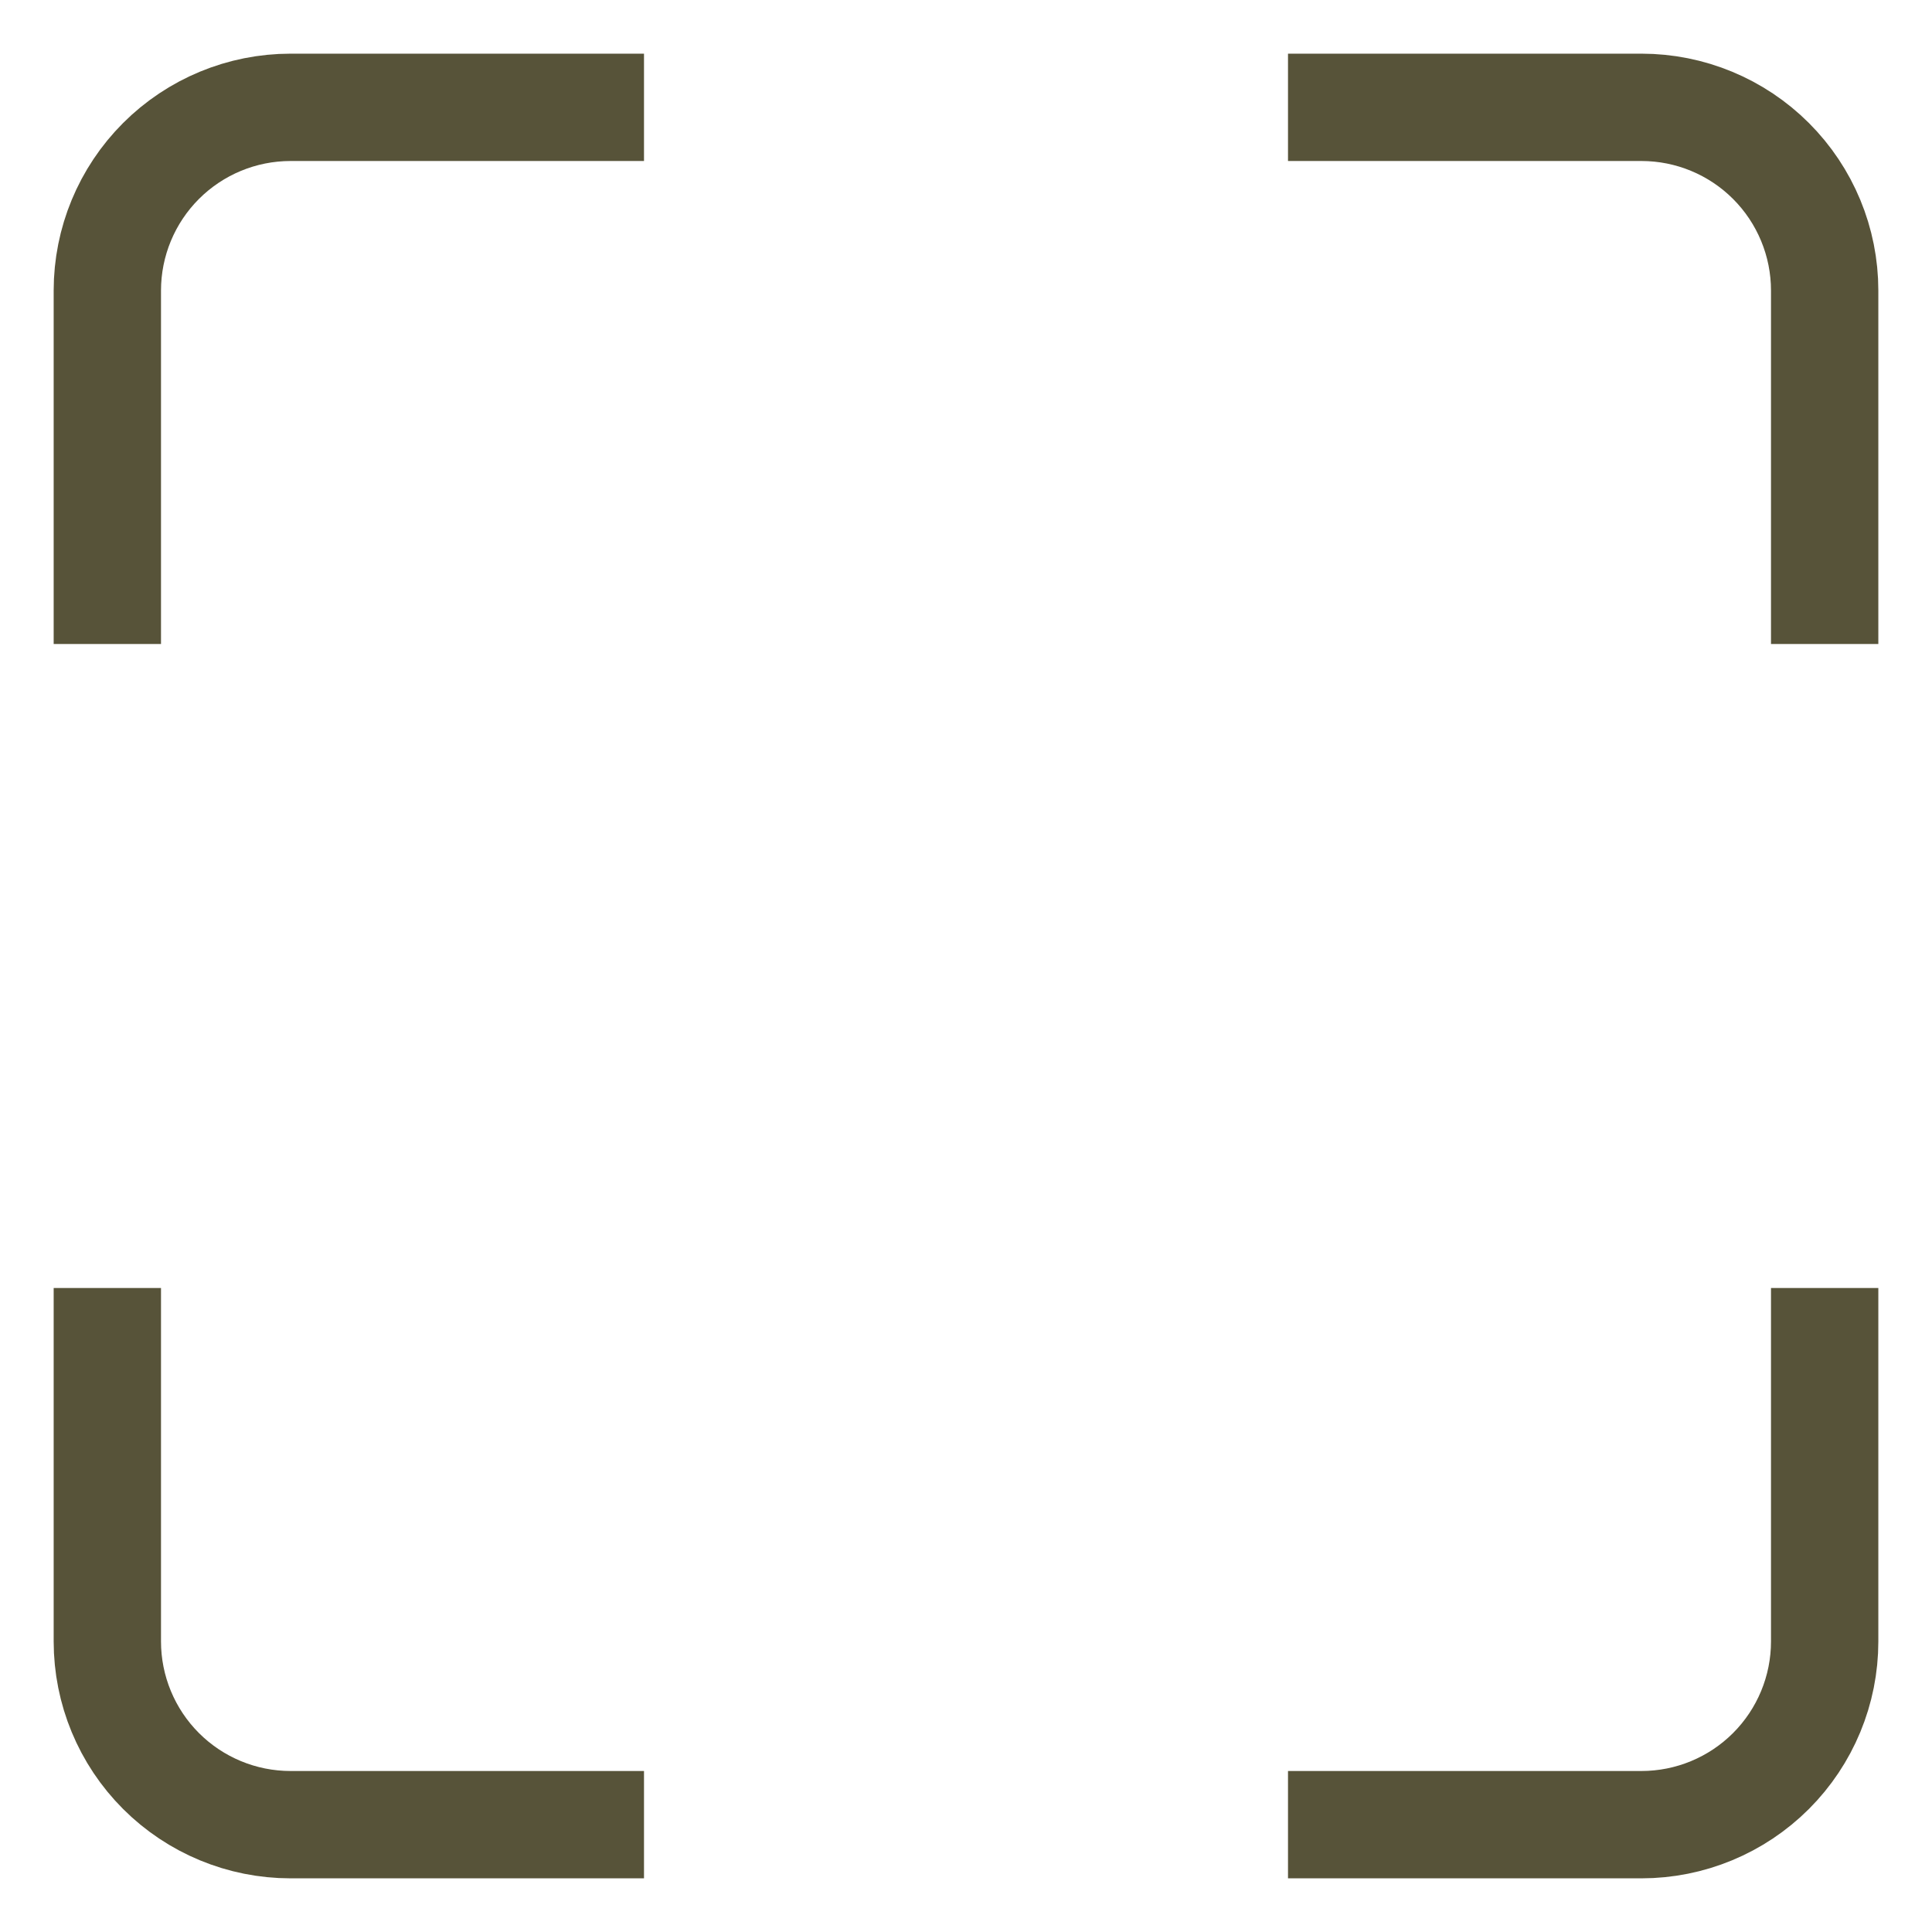 <svg width="18" height="18" viewBox="0 0 18 18" fill="none" xmlns="http://www.w3.org/2000/svg">
<path d="M6 1H2.707C2.254 1 1.82 1.18 1.5 1.5V1.5C1.18 1.82 1 2.254 1 2.707V6" stroke="#575339"/>
<path d="M6 17H2.707C2.254 17 1.82 16.82 1.5 16.5V16.5C1.18 16.18 1 15.746 1 15.293V12" stroke="#575339"/>
<path d="M12 1H15.293C15.746 1 16.18 1.18 16.5 1.5V1.5C16.82 1.82 17 2.254 17 2.707V6" stroke="#575339"/>
<path d="M12 17H15.293C15.746 17 16.18 16.82 16.5 16.5V16.5C16.82 16.18 17 15.746 17 15.293V12" stroke="#575339"/>
</svg>
